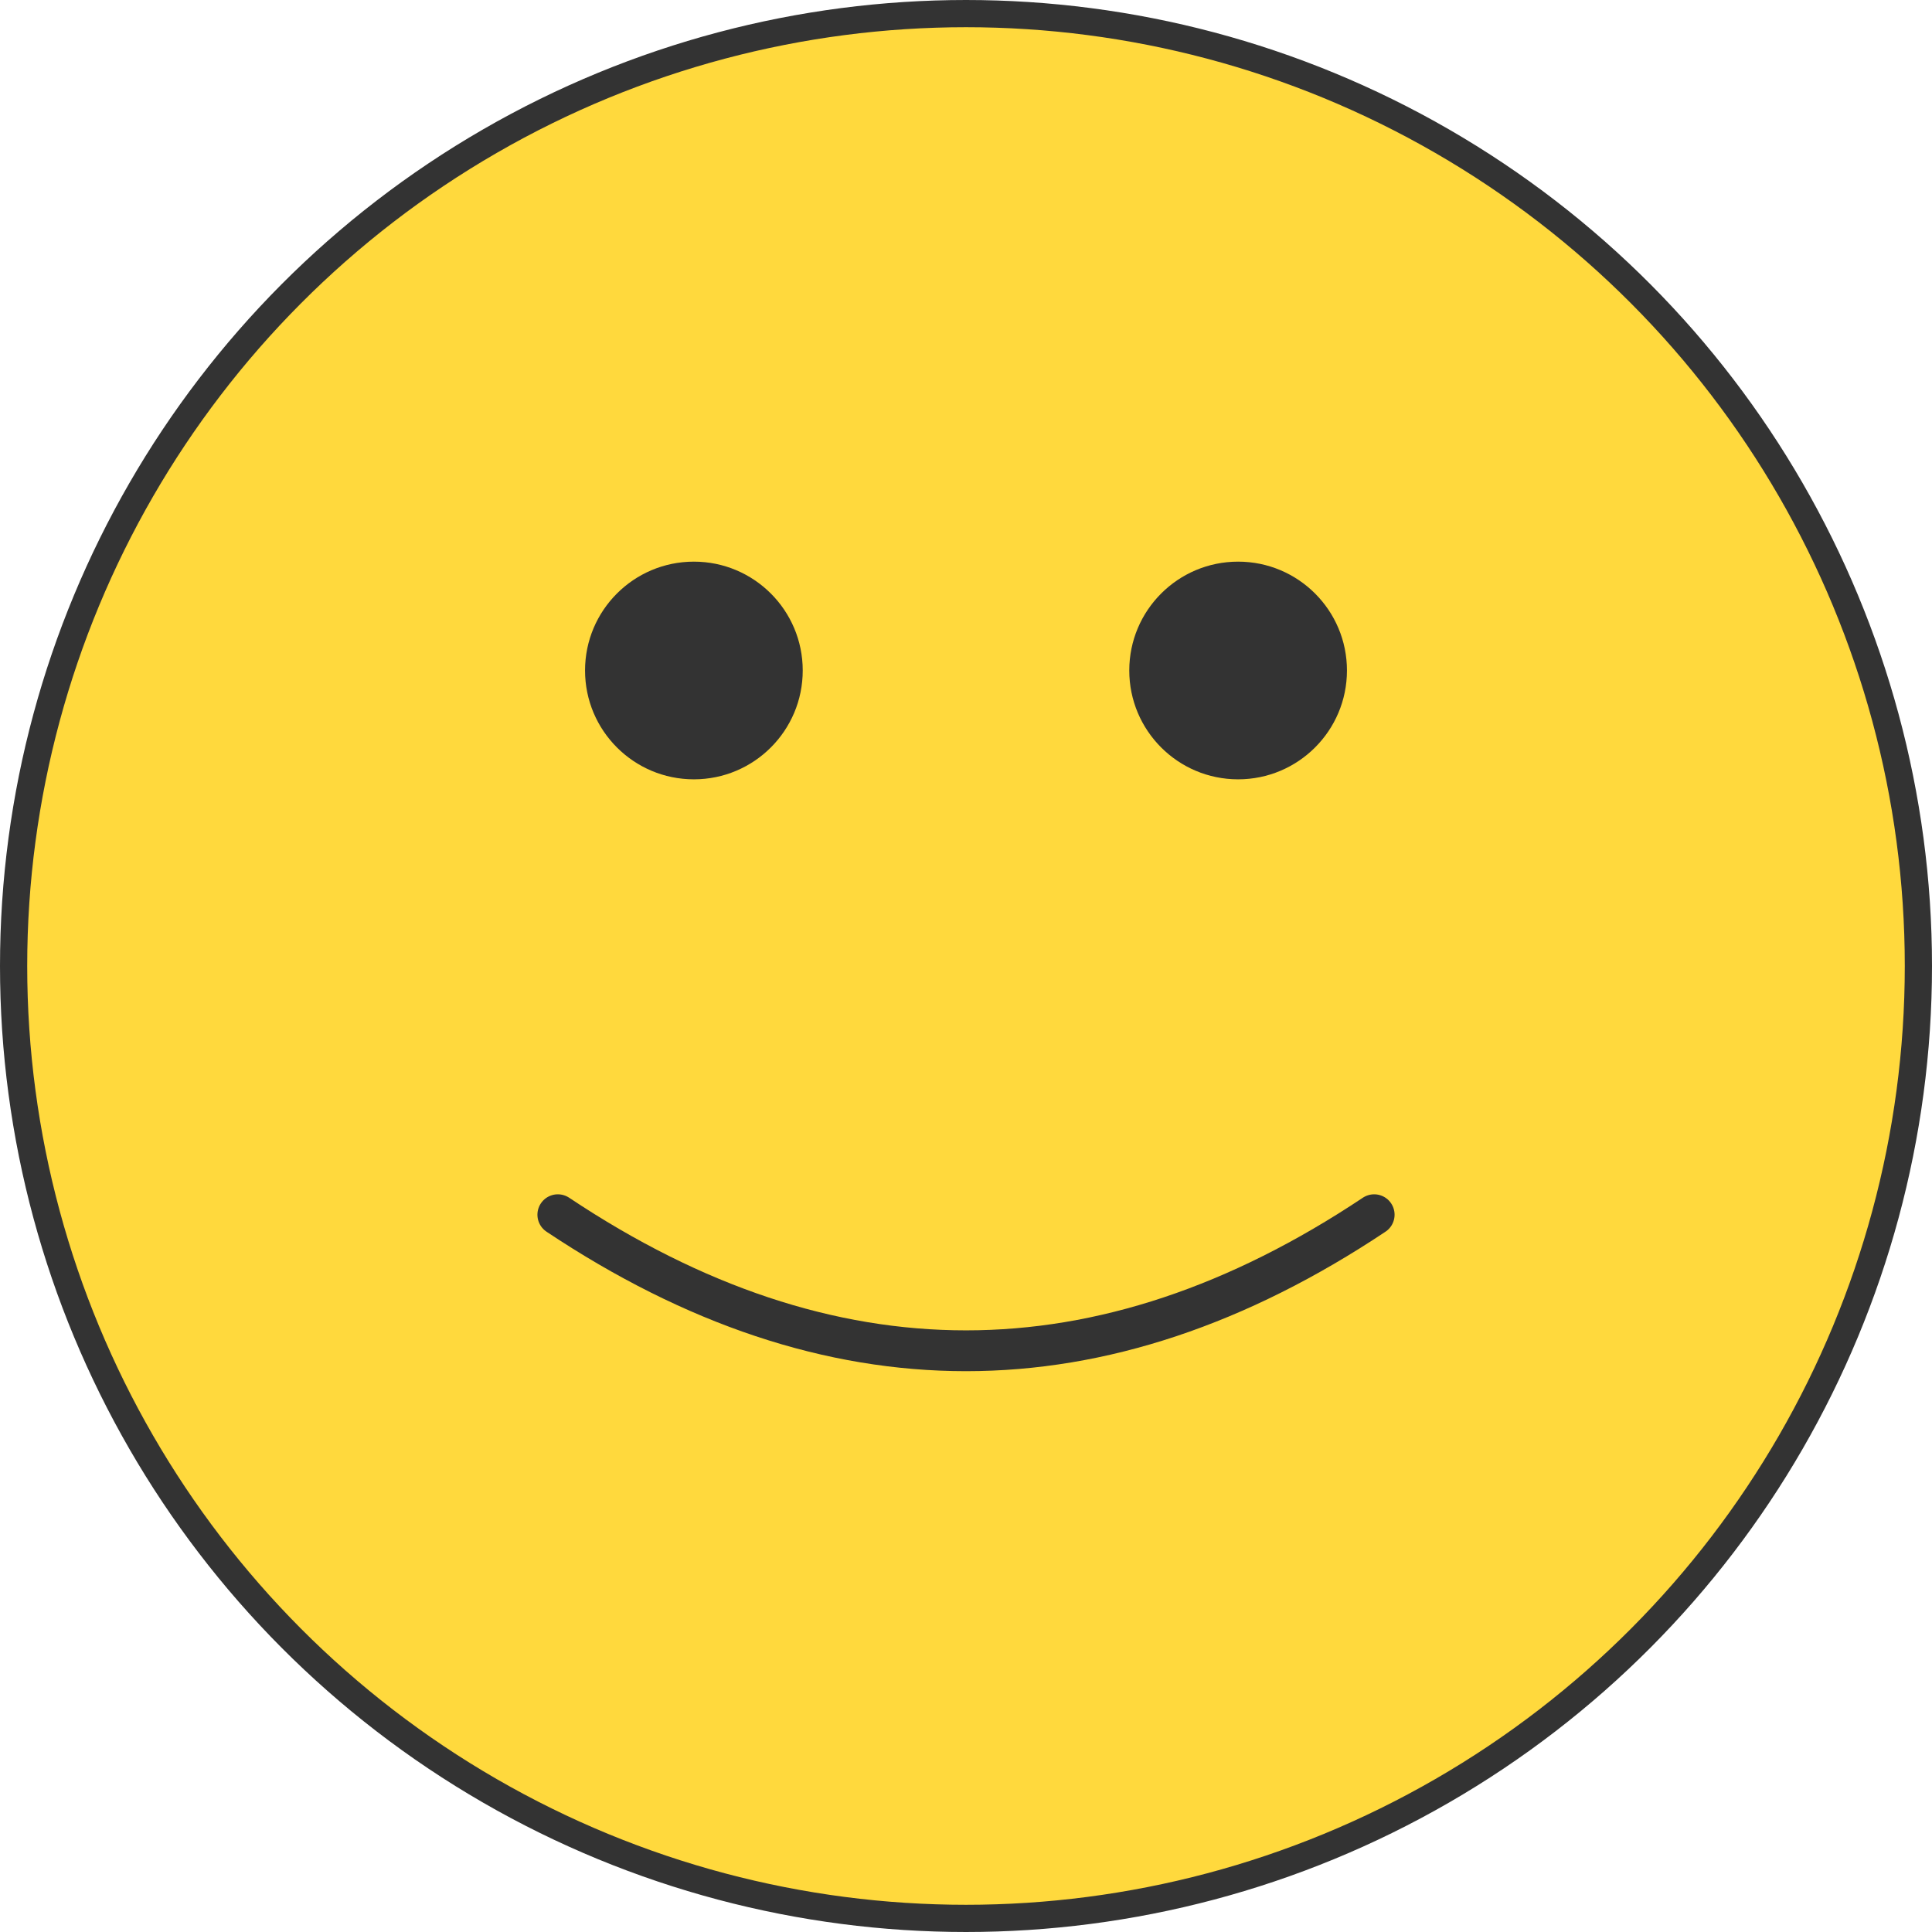 <?xml version="1.0" encoding="UTF-8" standalone="no"?>
<svg
   viewBox="0 0 142 142"
   version="1.1"
   id="svg28"
   sodipodi:docname="friendly_waving_face.svg"
   width="142"
   height="142"
   inkscape:version="1.2.2 (b0a8486541, 2022-12-01)"
   xmlns:inkscape="http://www.inkscape.org/namespaces/inkscape"
   xmlns:sodipodi="http://sodipodi.sourceforge.net/DTD/sodipodi-0.dtd"
   xmlns="http://www.w3.org/2000/svg"
   xmlns:svg="http://www.w3.org/2000/svg">
  <defs
     id="defs32" />
  <sodipodi:namedview
     id="namedview30"
     pagecolor="#ffffff"
     bordercolor="#666666"
     borderopacity="1.0"
     inkscape:showpageshadow="2"
     inkscape:pageopacity="0.0"
     inkscape:pagecheckerboard="0"
     inkscape:deskcolor="#d1d1d1"
     showgrid="false"
     inkscape:zoom="1.4516667"
     inkscape:cx="-3.4443169"
     inkscape:cy="133.63949"
     inkscape:window-width="1908"
     inkscape:window-height="1033"
     inkscape:window-x="3"
     inkscape:window-y="38"
     inkscape:window-maximized="1"
     inkscape:current-layer="svg28" />
  <!-- Face -->
  <circle
     cx="71"
     cy="71"
     r="70"
     fill="#ffd93d"
     stroke="#333333"
     stroke-width="1.725"
     id="circle2"
     style="stroke:#333333;stroke-width:2;stroke-dasharray:none;stroke-opacity:1" />
  <!-- Eyes -->
  <!-- Smile -->
  <g
     id="g877"
     transform="translate(-79,-80.72)">
    <circle
       cx="130"
       cy="130"
       fill="#333333"
       id="circle4"
       r="8" />
    <circle
       cx="170"
       cy="130"
       fill="#333333"
       id="circle6"
       r="8" />
    <path
       d="m 120,170 q 30,20 60,0"
       stroke="#333333"
       stroke-width="3"
       fill="none"
       stroke-linecap="round"
       id="path8" />
  </g>
  <!-- Waving hand (character's right, viewer's left) -->
</svg>
